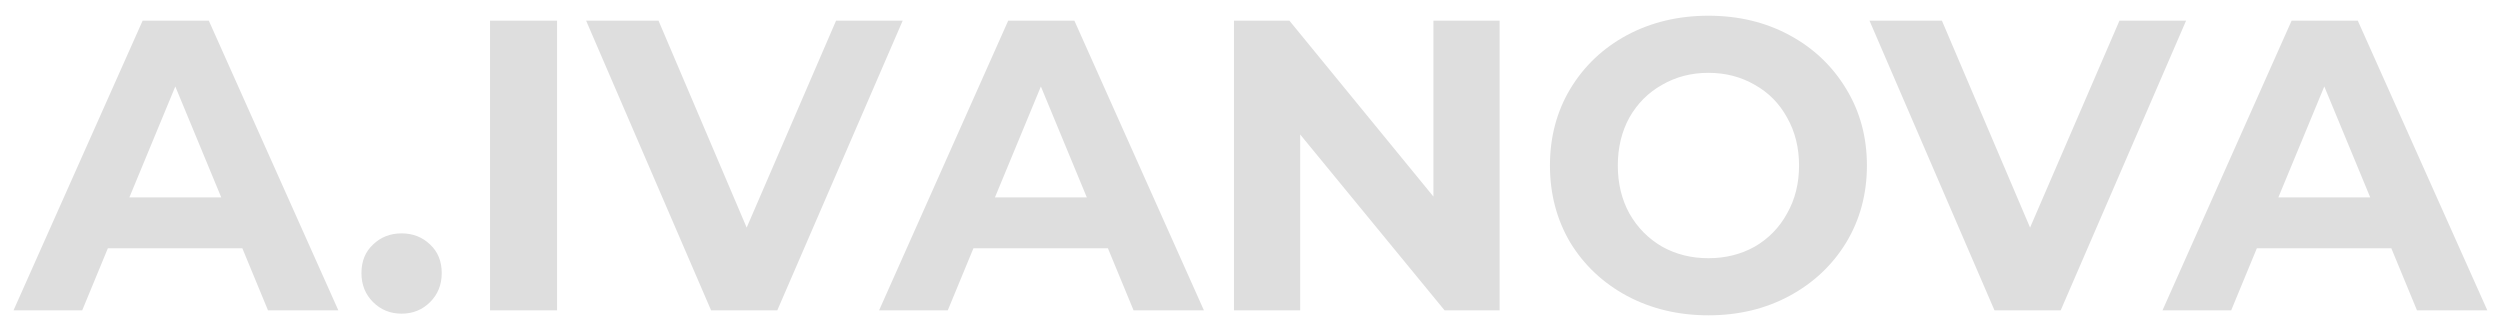 <svg width="145" height="19" viewBox="0 0 145 19" fill="none" xmlns="http://www.w3.org/2000/svg">
<path d="M14.056 14.4H6.256L4.768 18H0.784L8.272 1.2H12.112L19.624 18H15.544L14.056 14.4ZM12.832 11.448L10.168 5.016L7.504 11.448H12.832ZM23.292 18.192C22.636 18.192 22.084 17.968 21.636 17.52C21.188 17.072 20.964 16.512 20.964 15.84C20.964 15.152 21.188 14.6 21.636 14.184C22.084 13.752 22.636 13.536 23.292 13.536C23.948 13.536 24.5 13.752 24.948 14.184C25.396 14.6 25.62 15.152 25.62 15.84C25.62 16.512 25.396 17.072 24.948 17.52C24.5 17.968 23.948 18.192 23.292 18.192ZM28.422 1.2H32.31V18H28.422V1.2ZM52.355 1.2L45.083 18H41.243L33.995 1.2H38.195L43.307 13.2L48.491 1.2H52.355ZM64.259 14.4H56.459L54.971 18H50.987L58.475 1.2H62.315L69.827 18H65.747L64.259 14.4ZM63.035 11.448L60.371 5.016L57.707 11.448H63.035ZM86.978 1.2V18H83.786L75.41 7.8V18H71.57V1.2H74.786L83.138 11.4V1.2H86.978ZM99.089 18.288C97.345 18.288 95.769 17.912 94.361 17.16C92.969 16.408 91.873 15.376 91.073 14.064C90.289 12.736 89.897 11.248 89.897 9.6C89.897 7.952 90.289 6.472 91.073 5.16C91.873 3.832 92.969 2.792 94.361 2.04C95.769 1.288 97.345 0.912 99.089 0.912C100.833 0.912 102.401 1.288 103.793 2.04C105.185 2.792 106.281 3.832 107.081 5.16C107.881 6.472 108.281 7.952 108.281 9.6C108.281 11.248 107.881 12.736 107.081 14.064C106.281 15.376 105.185 16.408 103.793 17.16C102.401 17.912 100.833 18.288 99.089 18.288ZM99.089 14.976C100.081 14.976 100.977 14.752 101.777 14.304C102.577 13.84 103.201 13.2 103.649 12.384C104.113 11.568 104.345 10.64 104.345 9.6C104.345 8.56 104.113 7.632 103.649 6.816C103.201 6 102.577 5.368 101.777 4.92C100.977 4.456 100.081 4.224 99.089 4.224C98.097 4.224 97.201 4.456 96.401 4.92C95.601 5.368 94.969 6 94.505 6.816C94.057 7.632 93.833 8.56 93.833 9.6C93.833 10.64 94.057 11.568 94.505 12.384C94.969 13.2 95.601 13.84 96.401 14.304C97.201 14.752 98.097 14.976 99.089 14.976ZM126.792 1.2L119.52 18H115.68L108.432 1.2H112.632L117.744 13.2L122.928 1.2H126.792ZM138.697 14.4H130.897L129.409 18H125.425L132.913 1.2H136.753L144.265 18H140.185L138.697 14.4ZM137.473 11.448L134.809 5.016L132.145 11.448H137.473Z" fill="#DEDEDE"/>
</svg>
